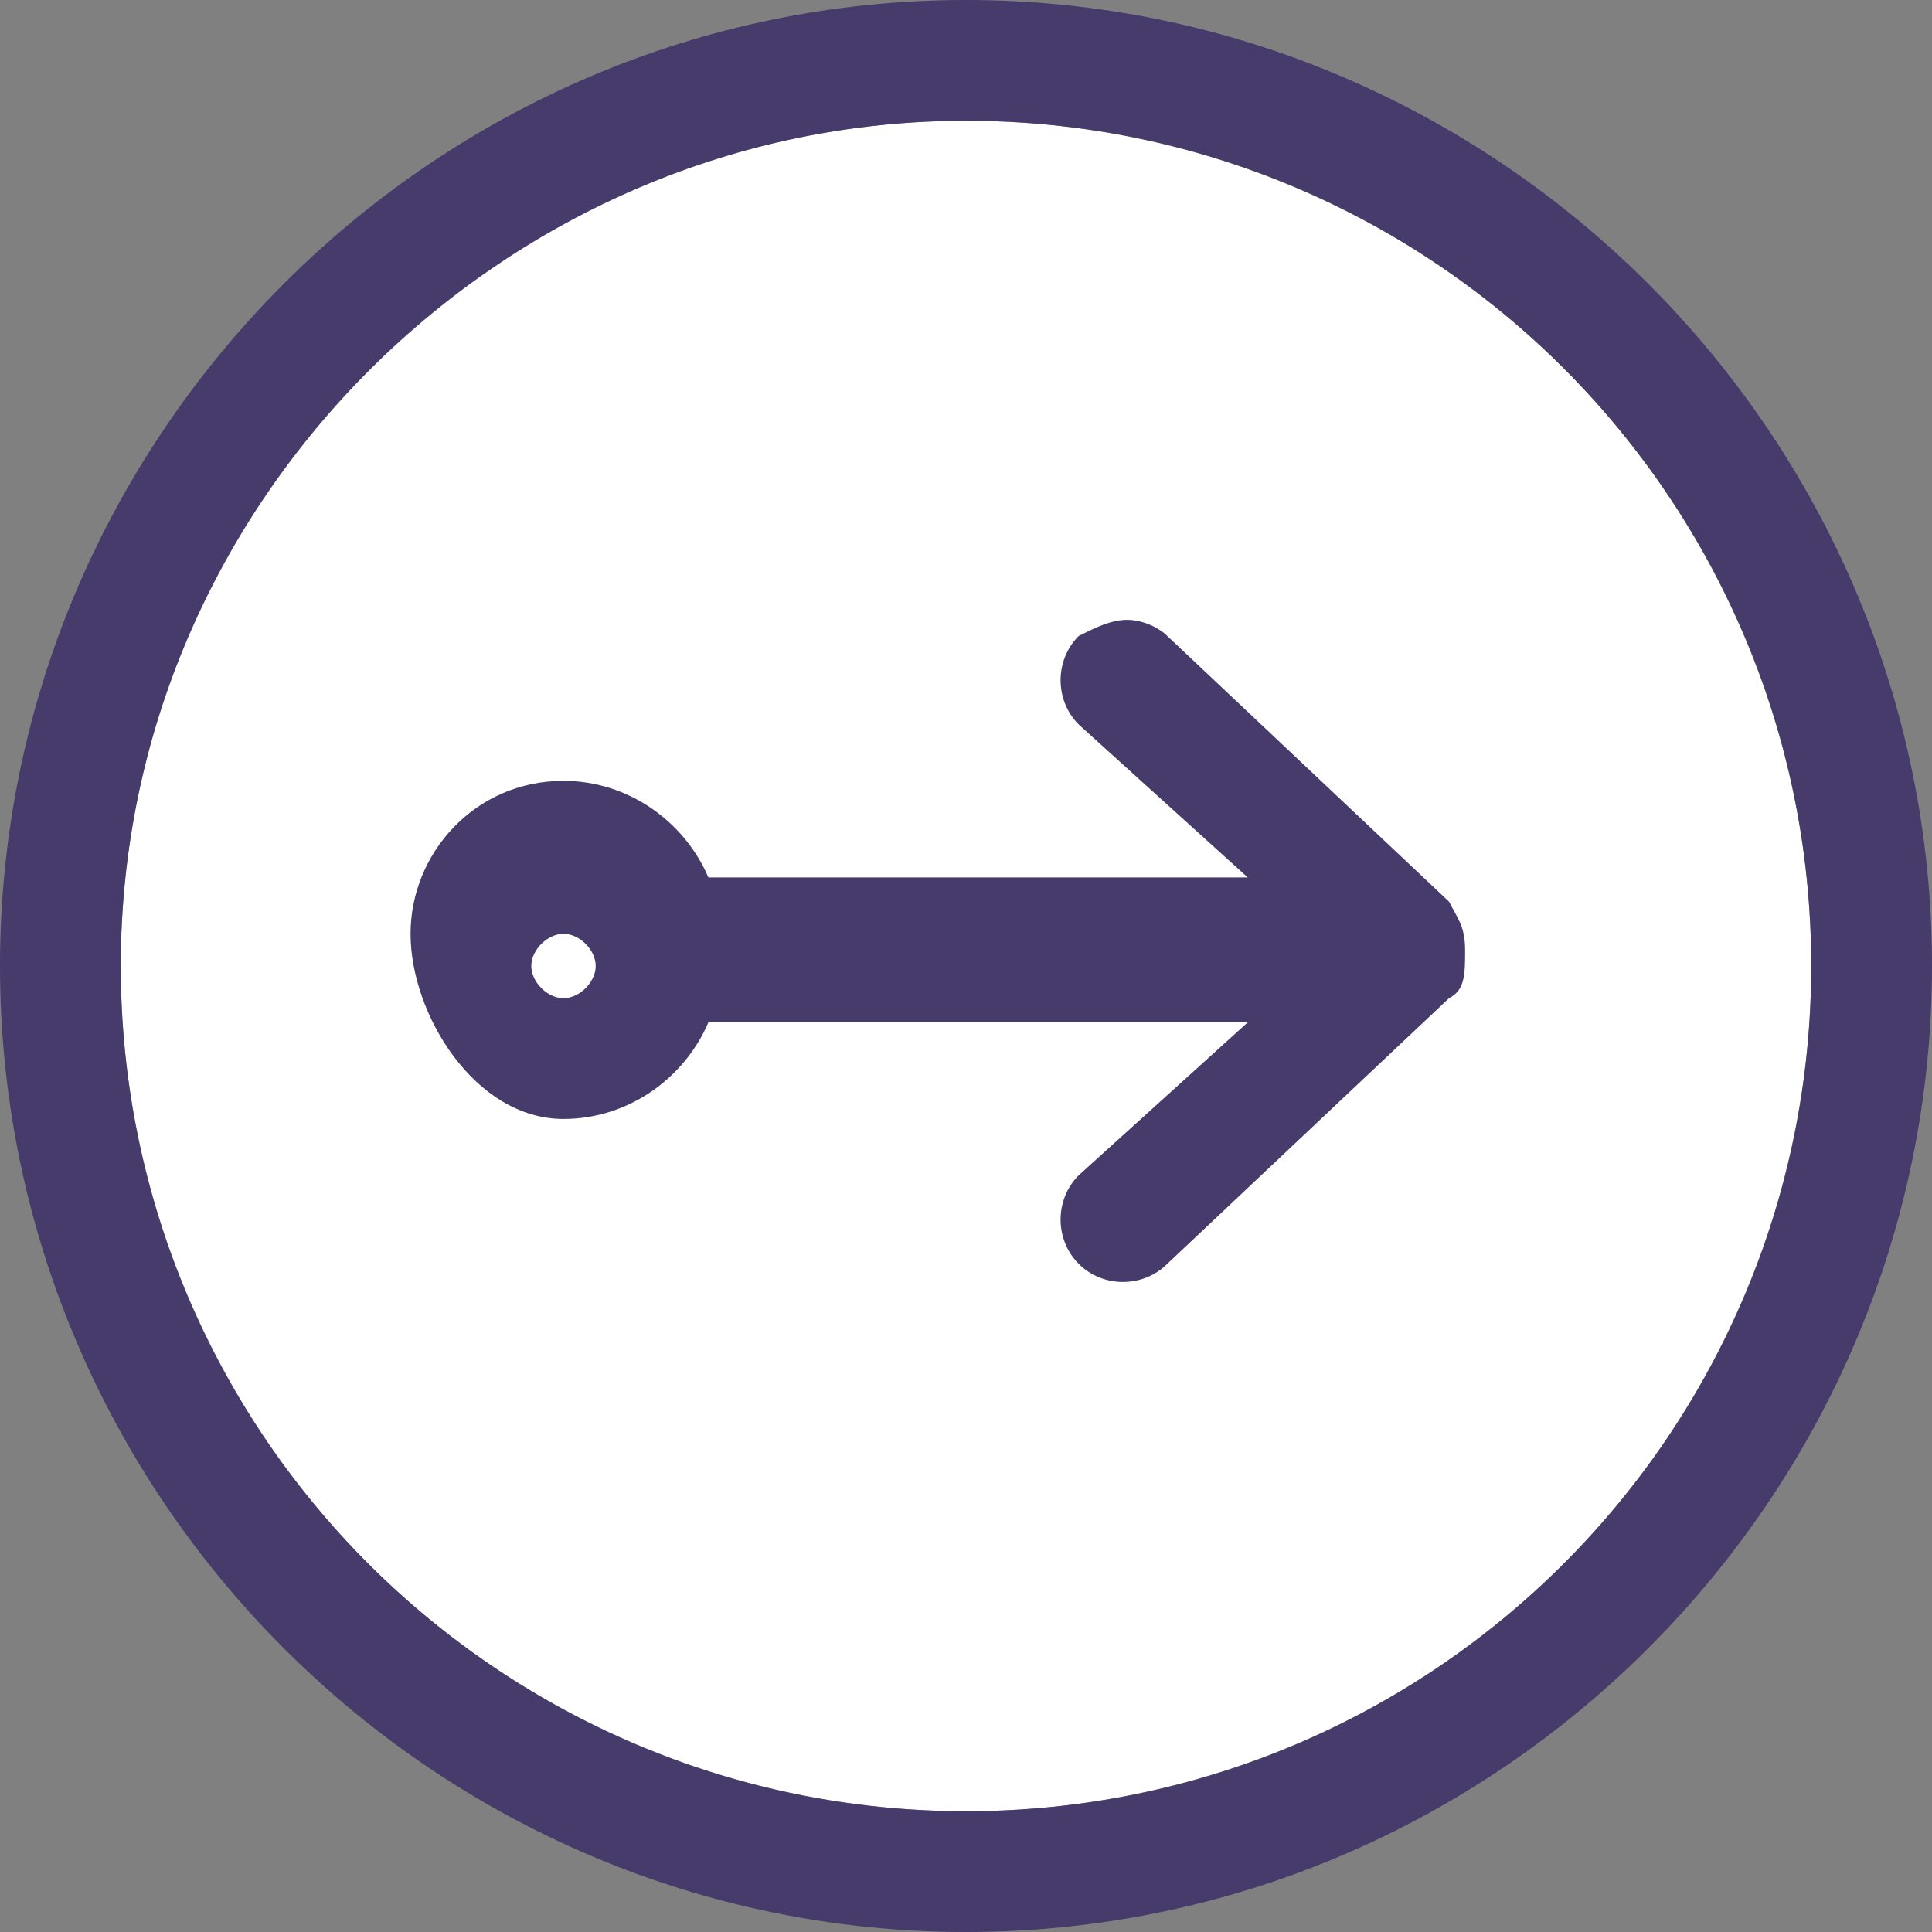 <?xml version="1.0" encoding="utf-8"?>
<!-- Generator: Adobe Illustrator 19.2.0, SVG Export Plug-In . SVG Version: 6.00 Build 0)  -->
<svg version="1.1" id="Capa_1" xmlns="http://www.w3.org/2000/svg" xmlns:xlink="http://www.w3.org/1999/xlink" x="0px" y="0px"
	 viewBox="0 0 24 24" style="enable-background:new 0 0 24 24;" xml:space="preserve">
<rect x="0" y="0" width="24" height="24" fill="#808080" stroke="none"/>
<style type="text/css">
	.st0{fill:#FFFFFF;}
	.st1{fill:#463B6B;}
</style>
<circle class="st0" cx="12" cy="12" r="10.5"/>
<g>
	<path class="st1" d="M12,24c6.6,0,12-5.4,12-12S18.6,0,12,0S0,5.4,0,12S5.4,24,12,24z M12,1.5c5.8,0,10.5,4.7,10.5,10.5
		S17.8,22.5,12,22.5S1.5,17.8,1.5,12S6.3,1.5,12,1.5z"/>
	<path class="st1" d="M7,13.9c0.8,0,1.5-0.5,1.8-1.2h6.7l-2.1,1.9c-0.3,0.3-0.3,0.8,0,1.1s0.8,0.3,1.1,0l3.5-3.3
		c0.2-0.1,0.2-0.3,0.2-0.6s-0.1-0.4-0.2-0.6l-3.5-3.3c-0.1-0.1-0.3-0.2-0.5-0.2s-0.4,0.1-0.6,0.2c-0.3,0.3-0.3,0.8,0,1.1l2.1,1.9
		H8.8c-0.3-0.7-1-1.2-1.8-1.2c-1.1,0-1.9,0.9-1.9,1.9S5.9,13.9,7,13.9z M7,11.6c0.2,0,0.4,0.2,0.4,0.4S7.2,12.4,7,12.4
		S6.6,12.2,6.6,12S6.8,11.6,7,11.6z"/>
</g>
</svg>
